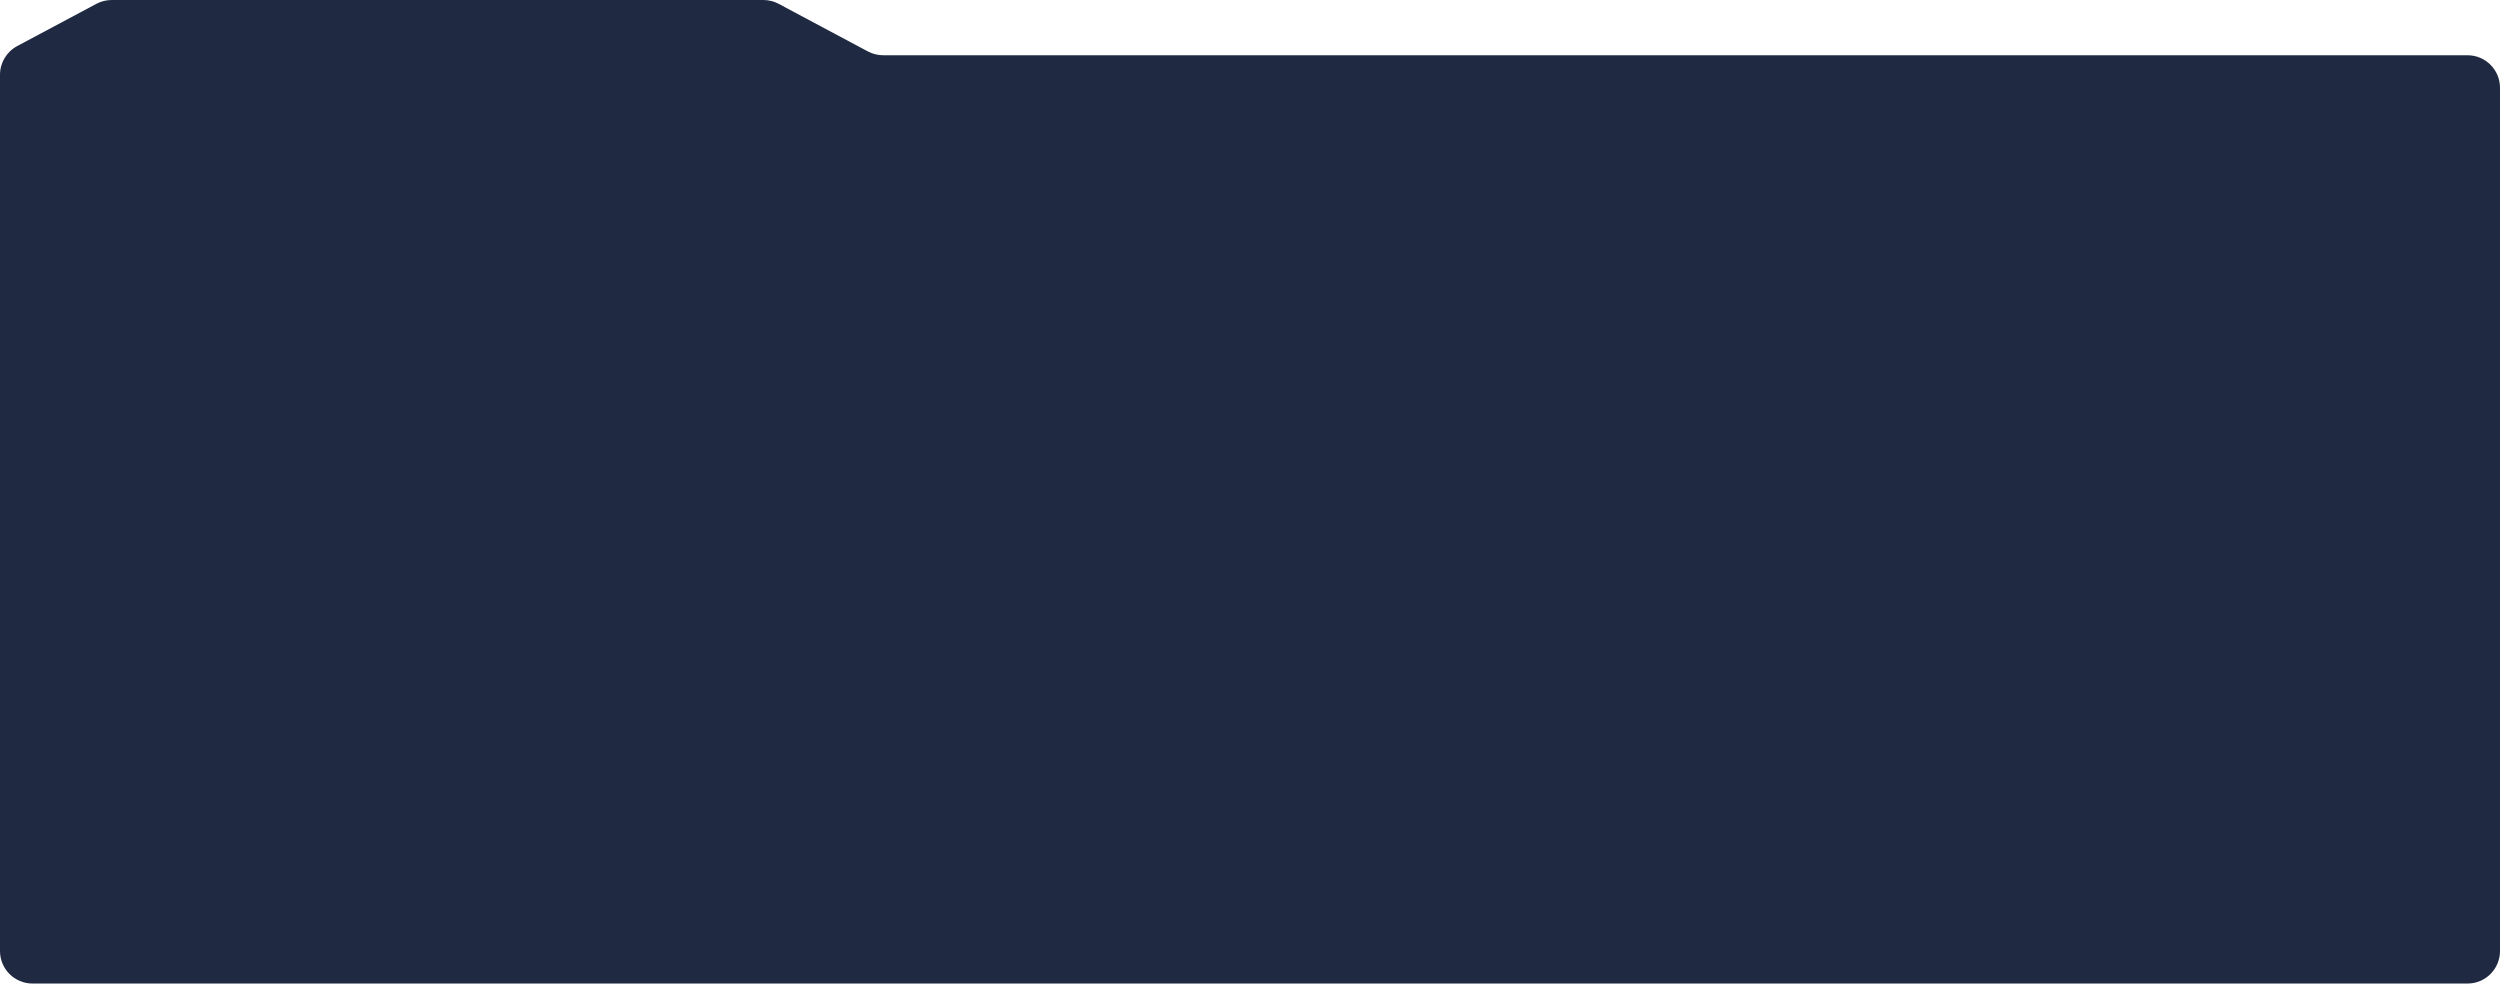 <svg width="1154" height="454" viewBox="0 0 1154 454" fill="none" xmlns="http://www.w3.org/2000/svg">
<path d="M0 34.501C0 28.962 3.052 23.875 7.938 21.267L44.482 1.766C46.655 0.607 49.08 0 51.544 0H352.373C354.836 0 357.262 0.607 359.435 1.766L400.607 23.737C402.78 24.896 405.205 25.503 407.669 25.503H1139C1147.28 25.503 1154 32.219 1154 40.503V439C1154 447.284 1147.28 454 1139 454H15C6.716 454 0 447.284 0 439V34.501Z" fill="#1F2941"/>
</svg>
